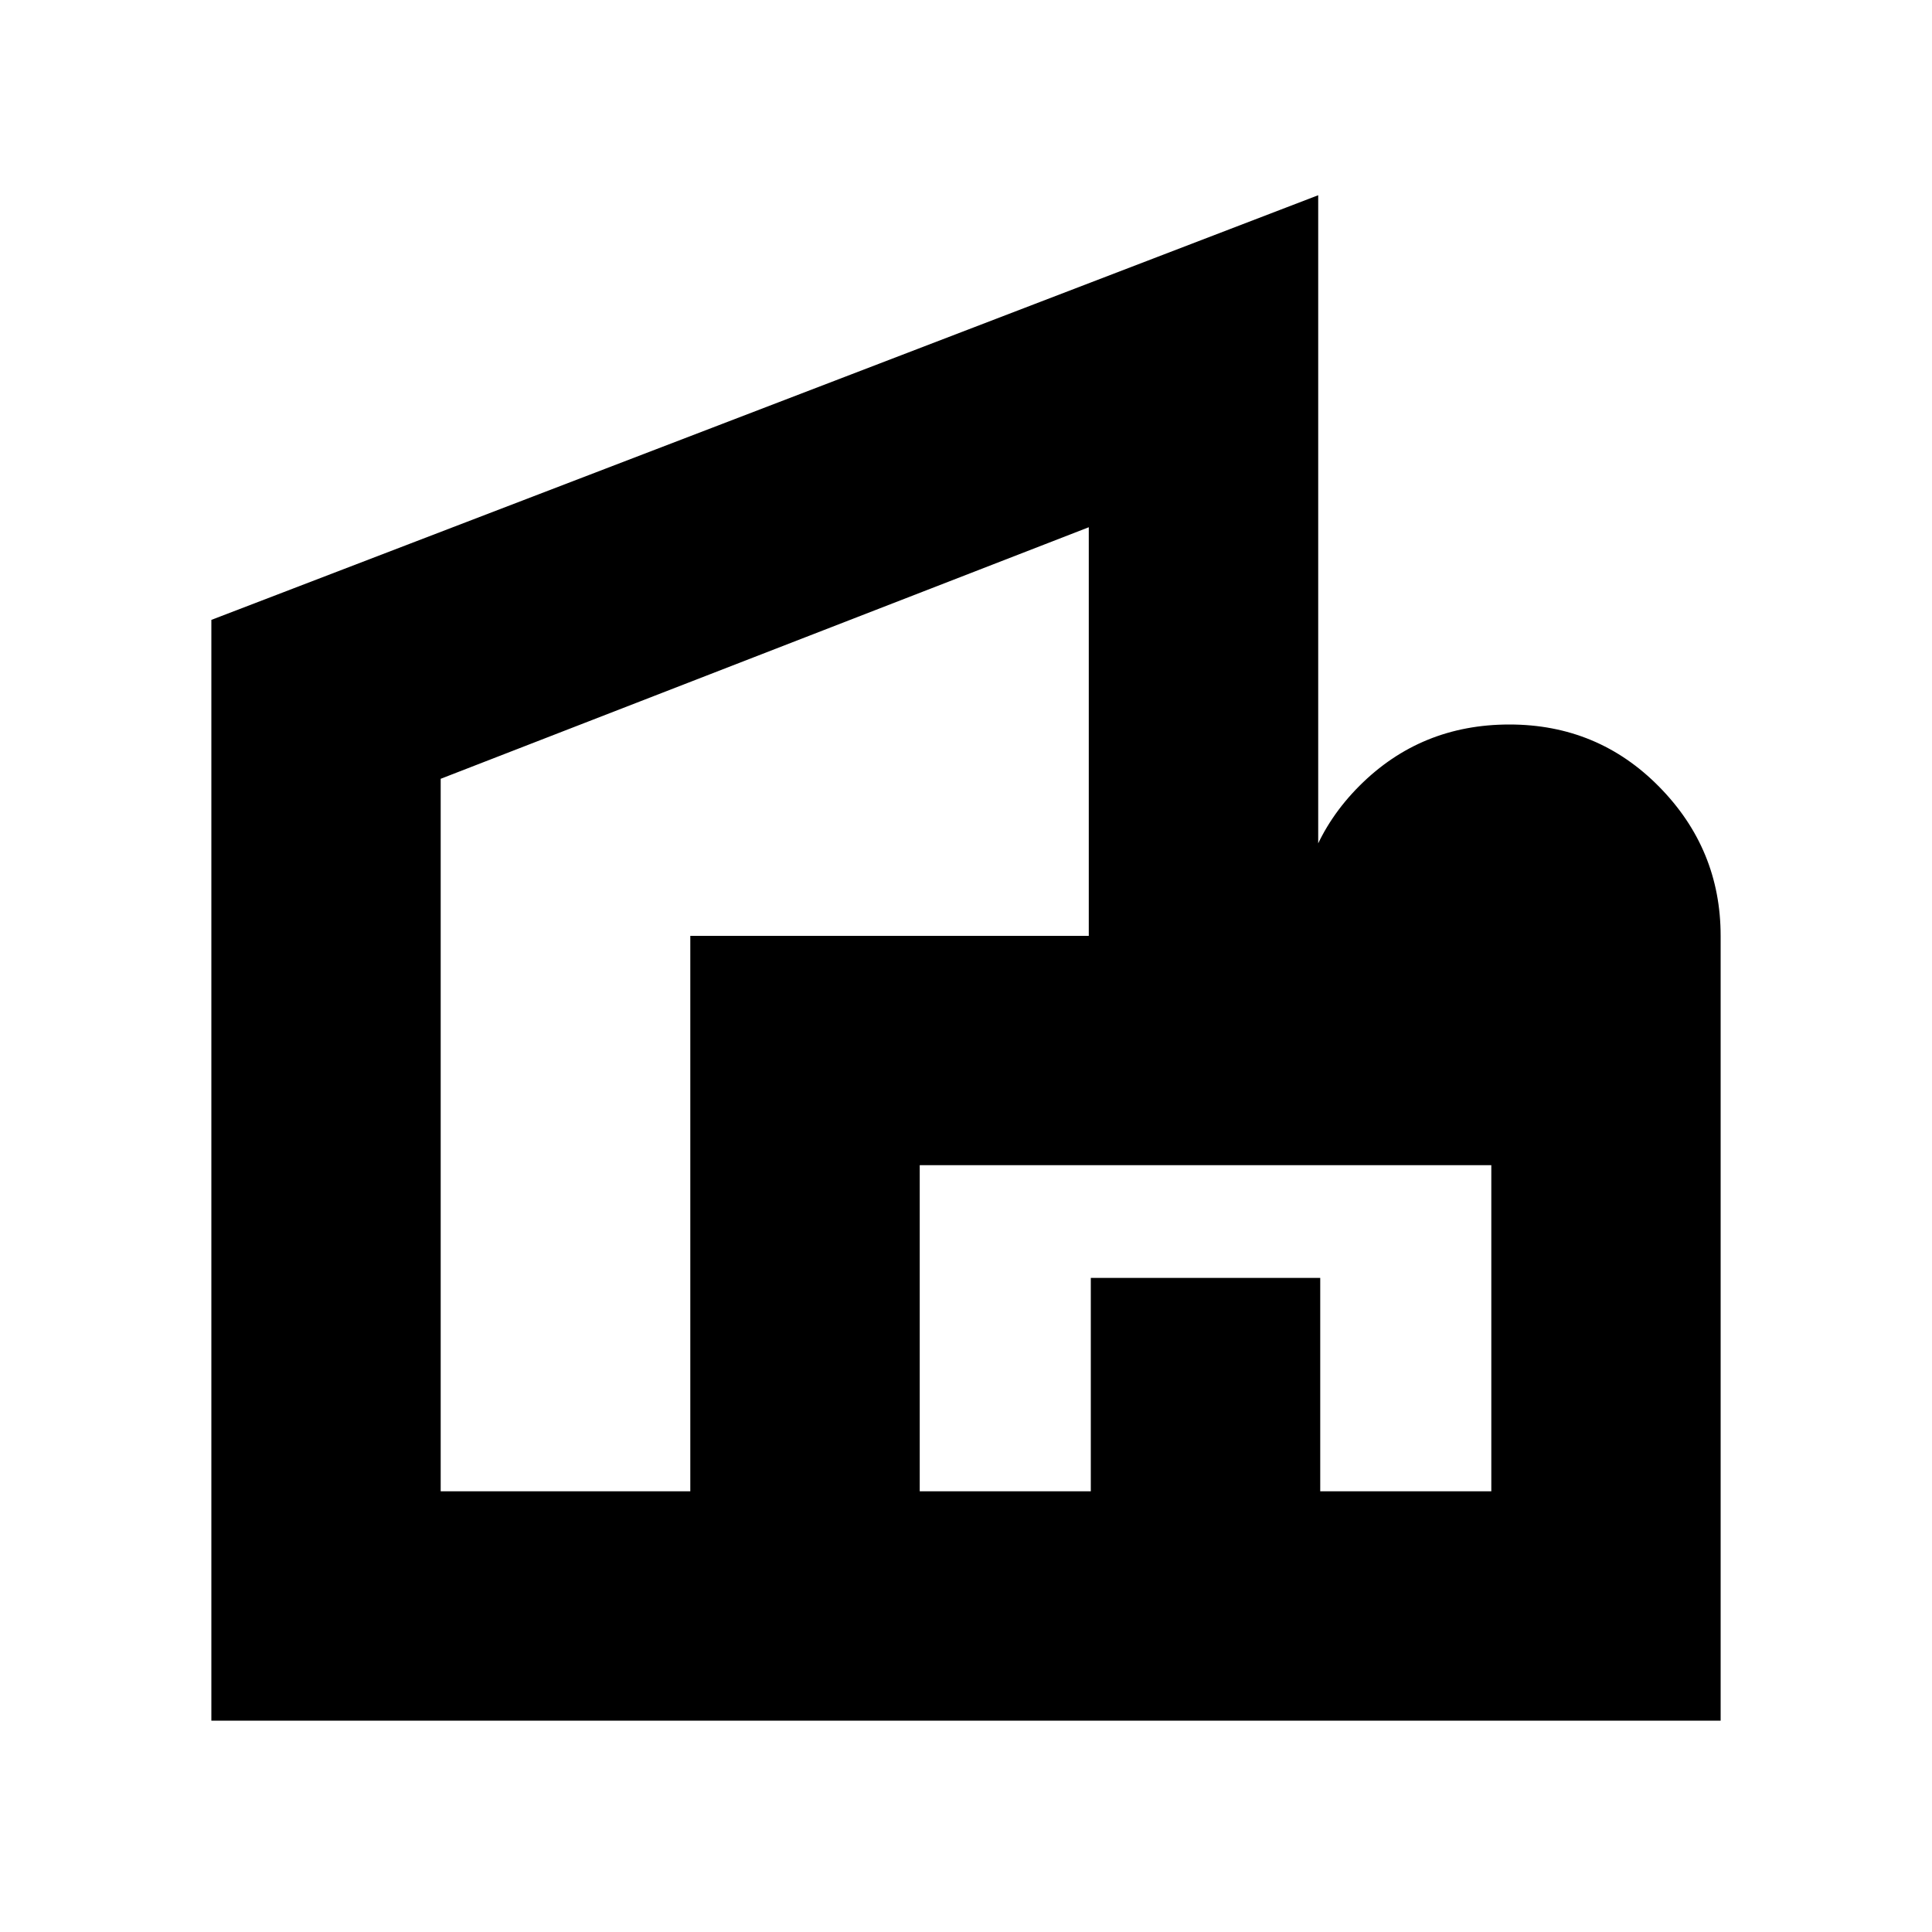 <svg xmlns="http://www.w3.org/2000/svg" height="20" width="20"><path d="M2.188 17.812V6.417L13.646 2.021V9.688H13.438Q13.438 8.771 14.073 8.135Q14.708 7.5 15.625 7.5Q16.542 7.5 17.177 8.146Q17.812 8.792 17.812 9.688V17.812ZM4.562 15.438H5.396H7.146V9.688H11.271V7.938V5.458L4.562 8.062ZM9.521 15.438H11.292V13.229H13.667V15.438H15.438V12.062H9.521ZM5.396 7.938ZM12.479 15.438ZM12.479 15.521Z"/></svg>